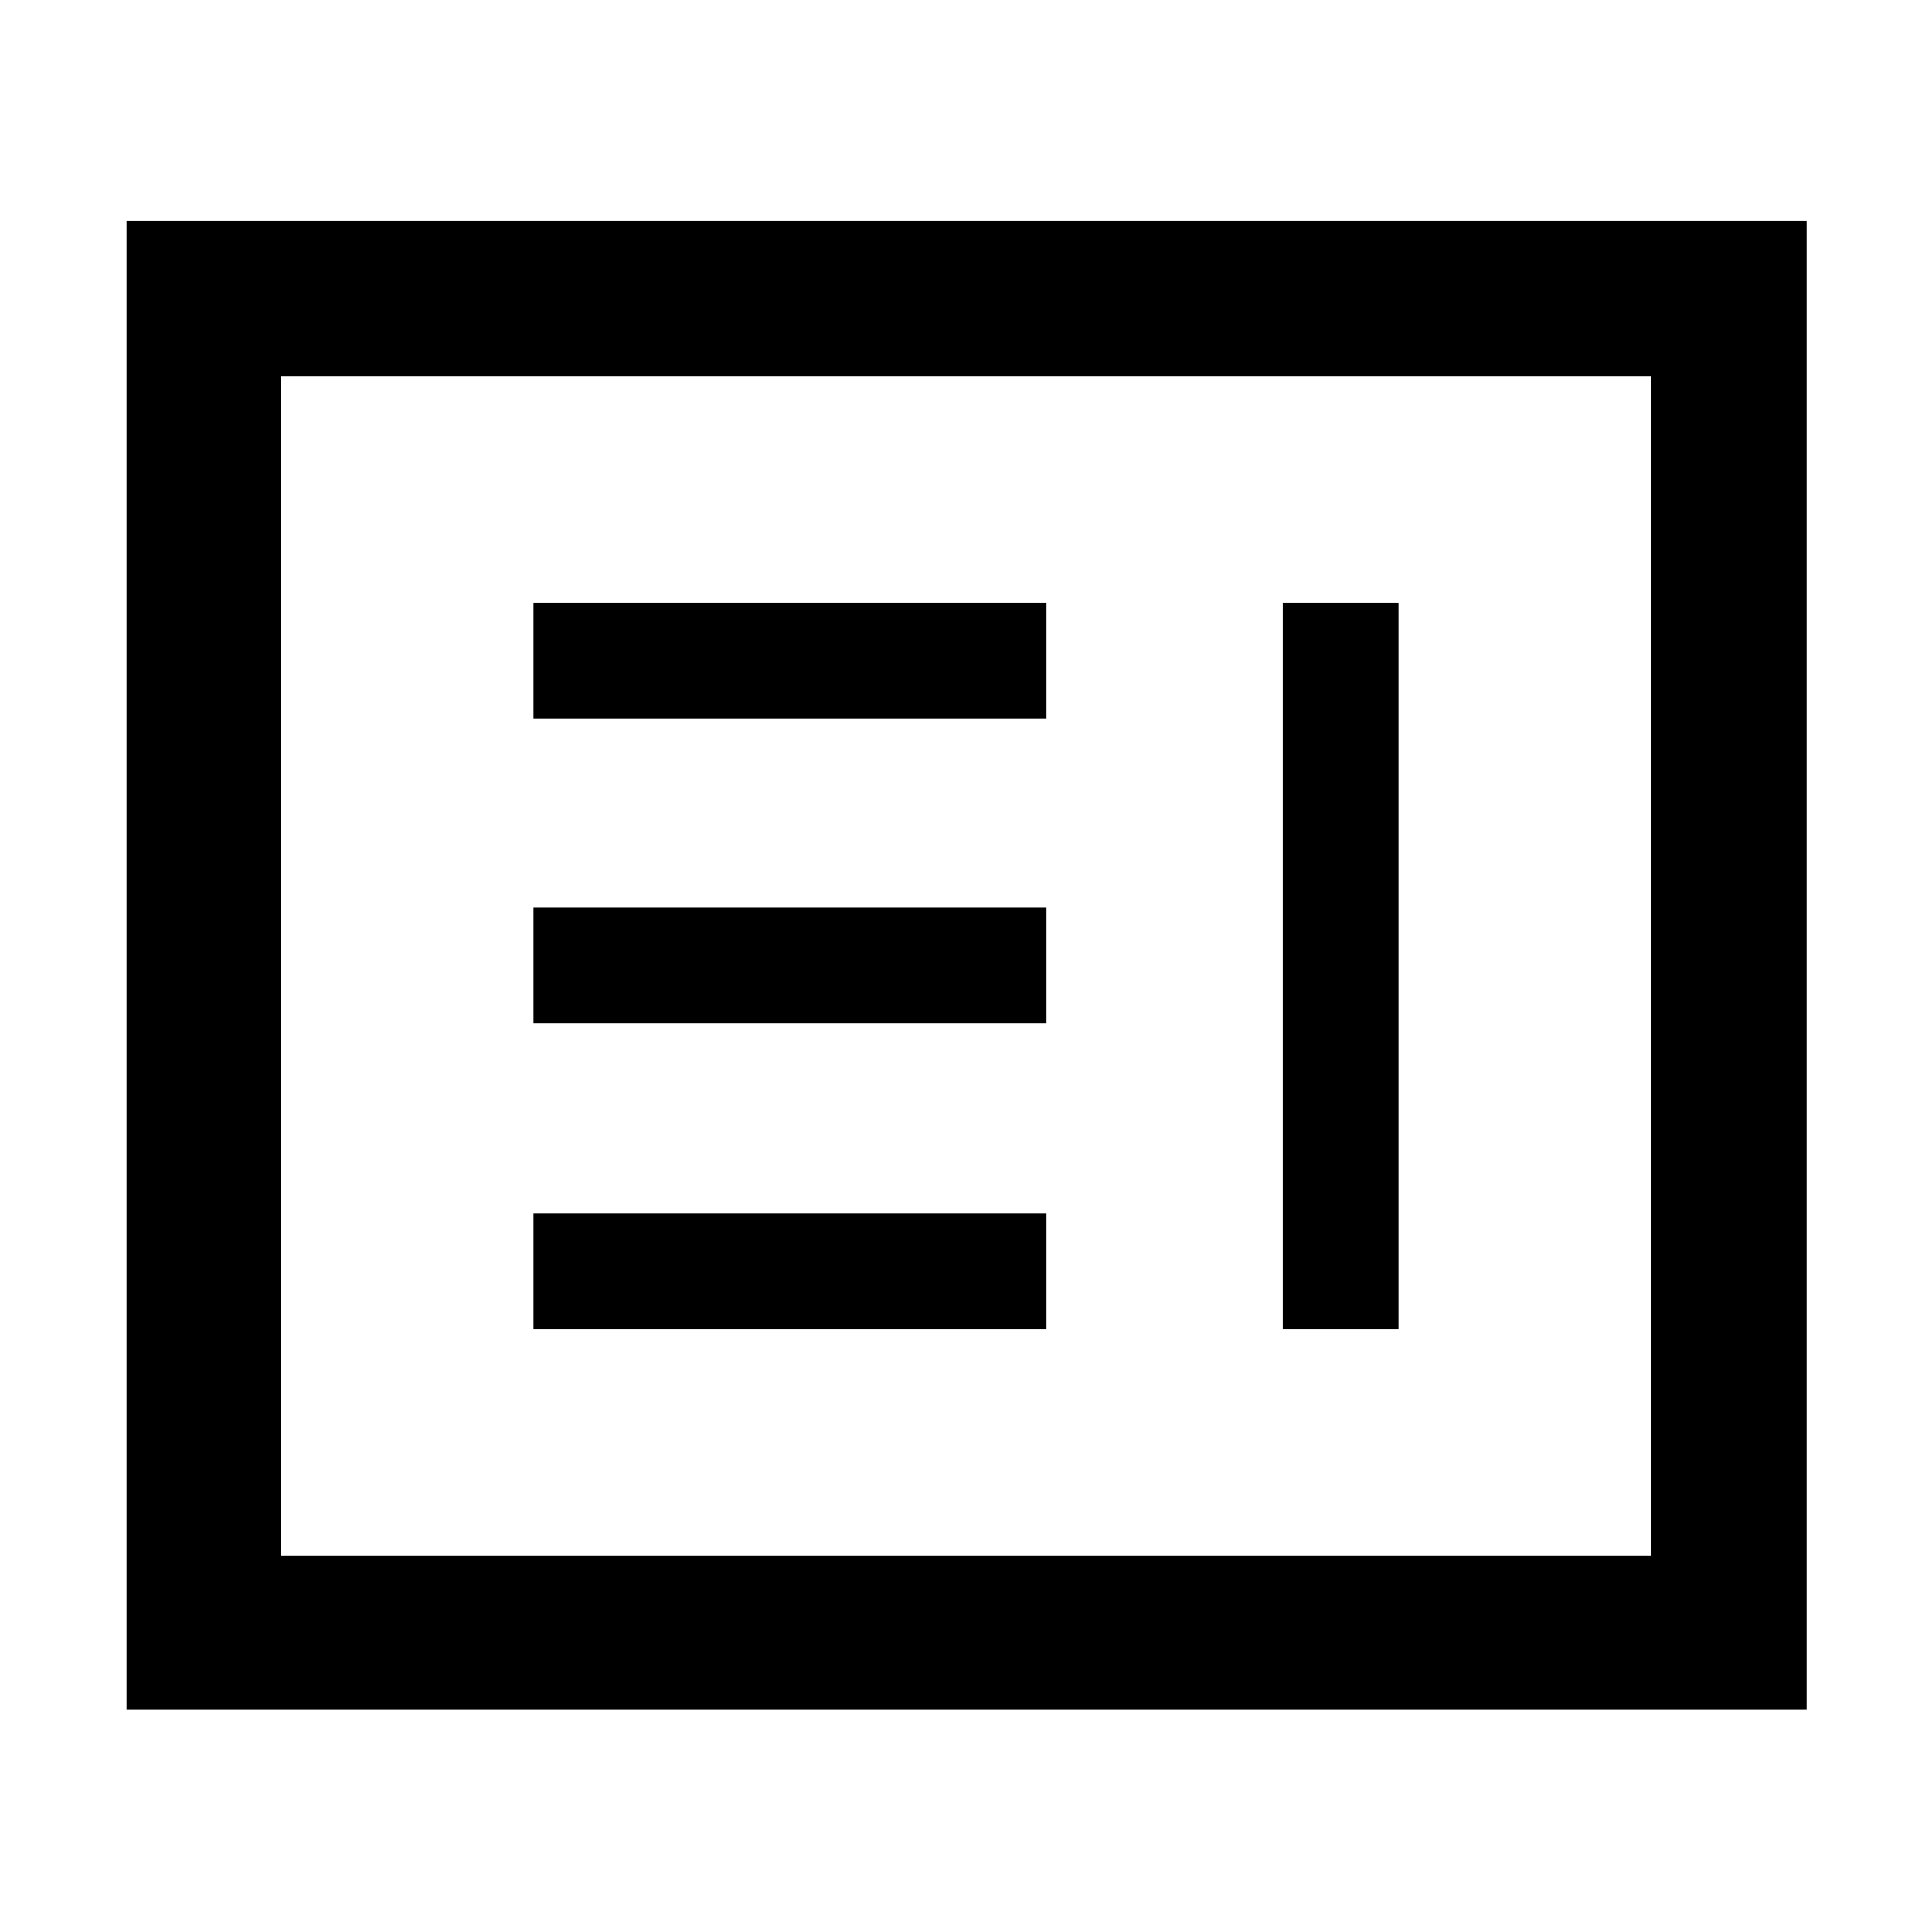<svg xmlns="http://www.w3.org/2000/svg" height="48" viewBox="0 -960 960 960" width="48"><path d="M265.09-299.5H520V-357H265.09v57.5Zm372.32 0h57.5v-361h-57.5v361Zm-372.32-152H520V-509H265.09v57.5Zm0-151.5H520v-57.5H265.09v57.5ZM62.87-110.37V-850.2H897.7v739.83H62.87Zm76.72-76.72h680.82v-585.82H139.59v585.82Zm0 0v-585.82 585.82Z"/></svg>